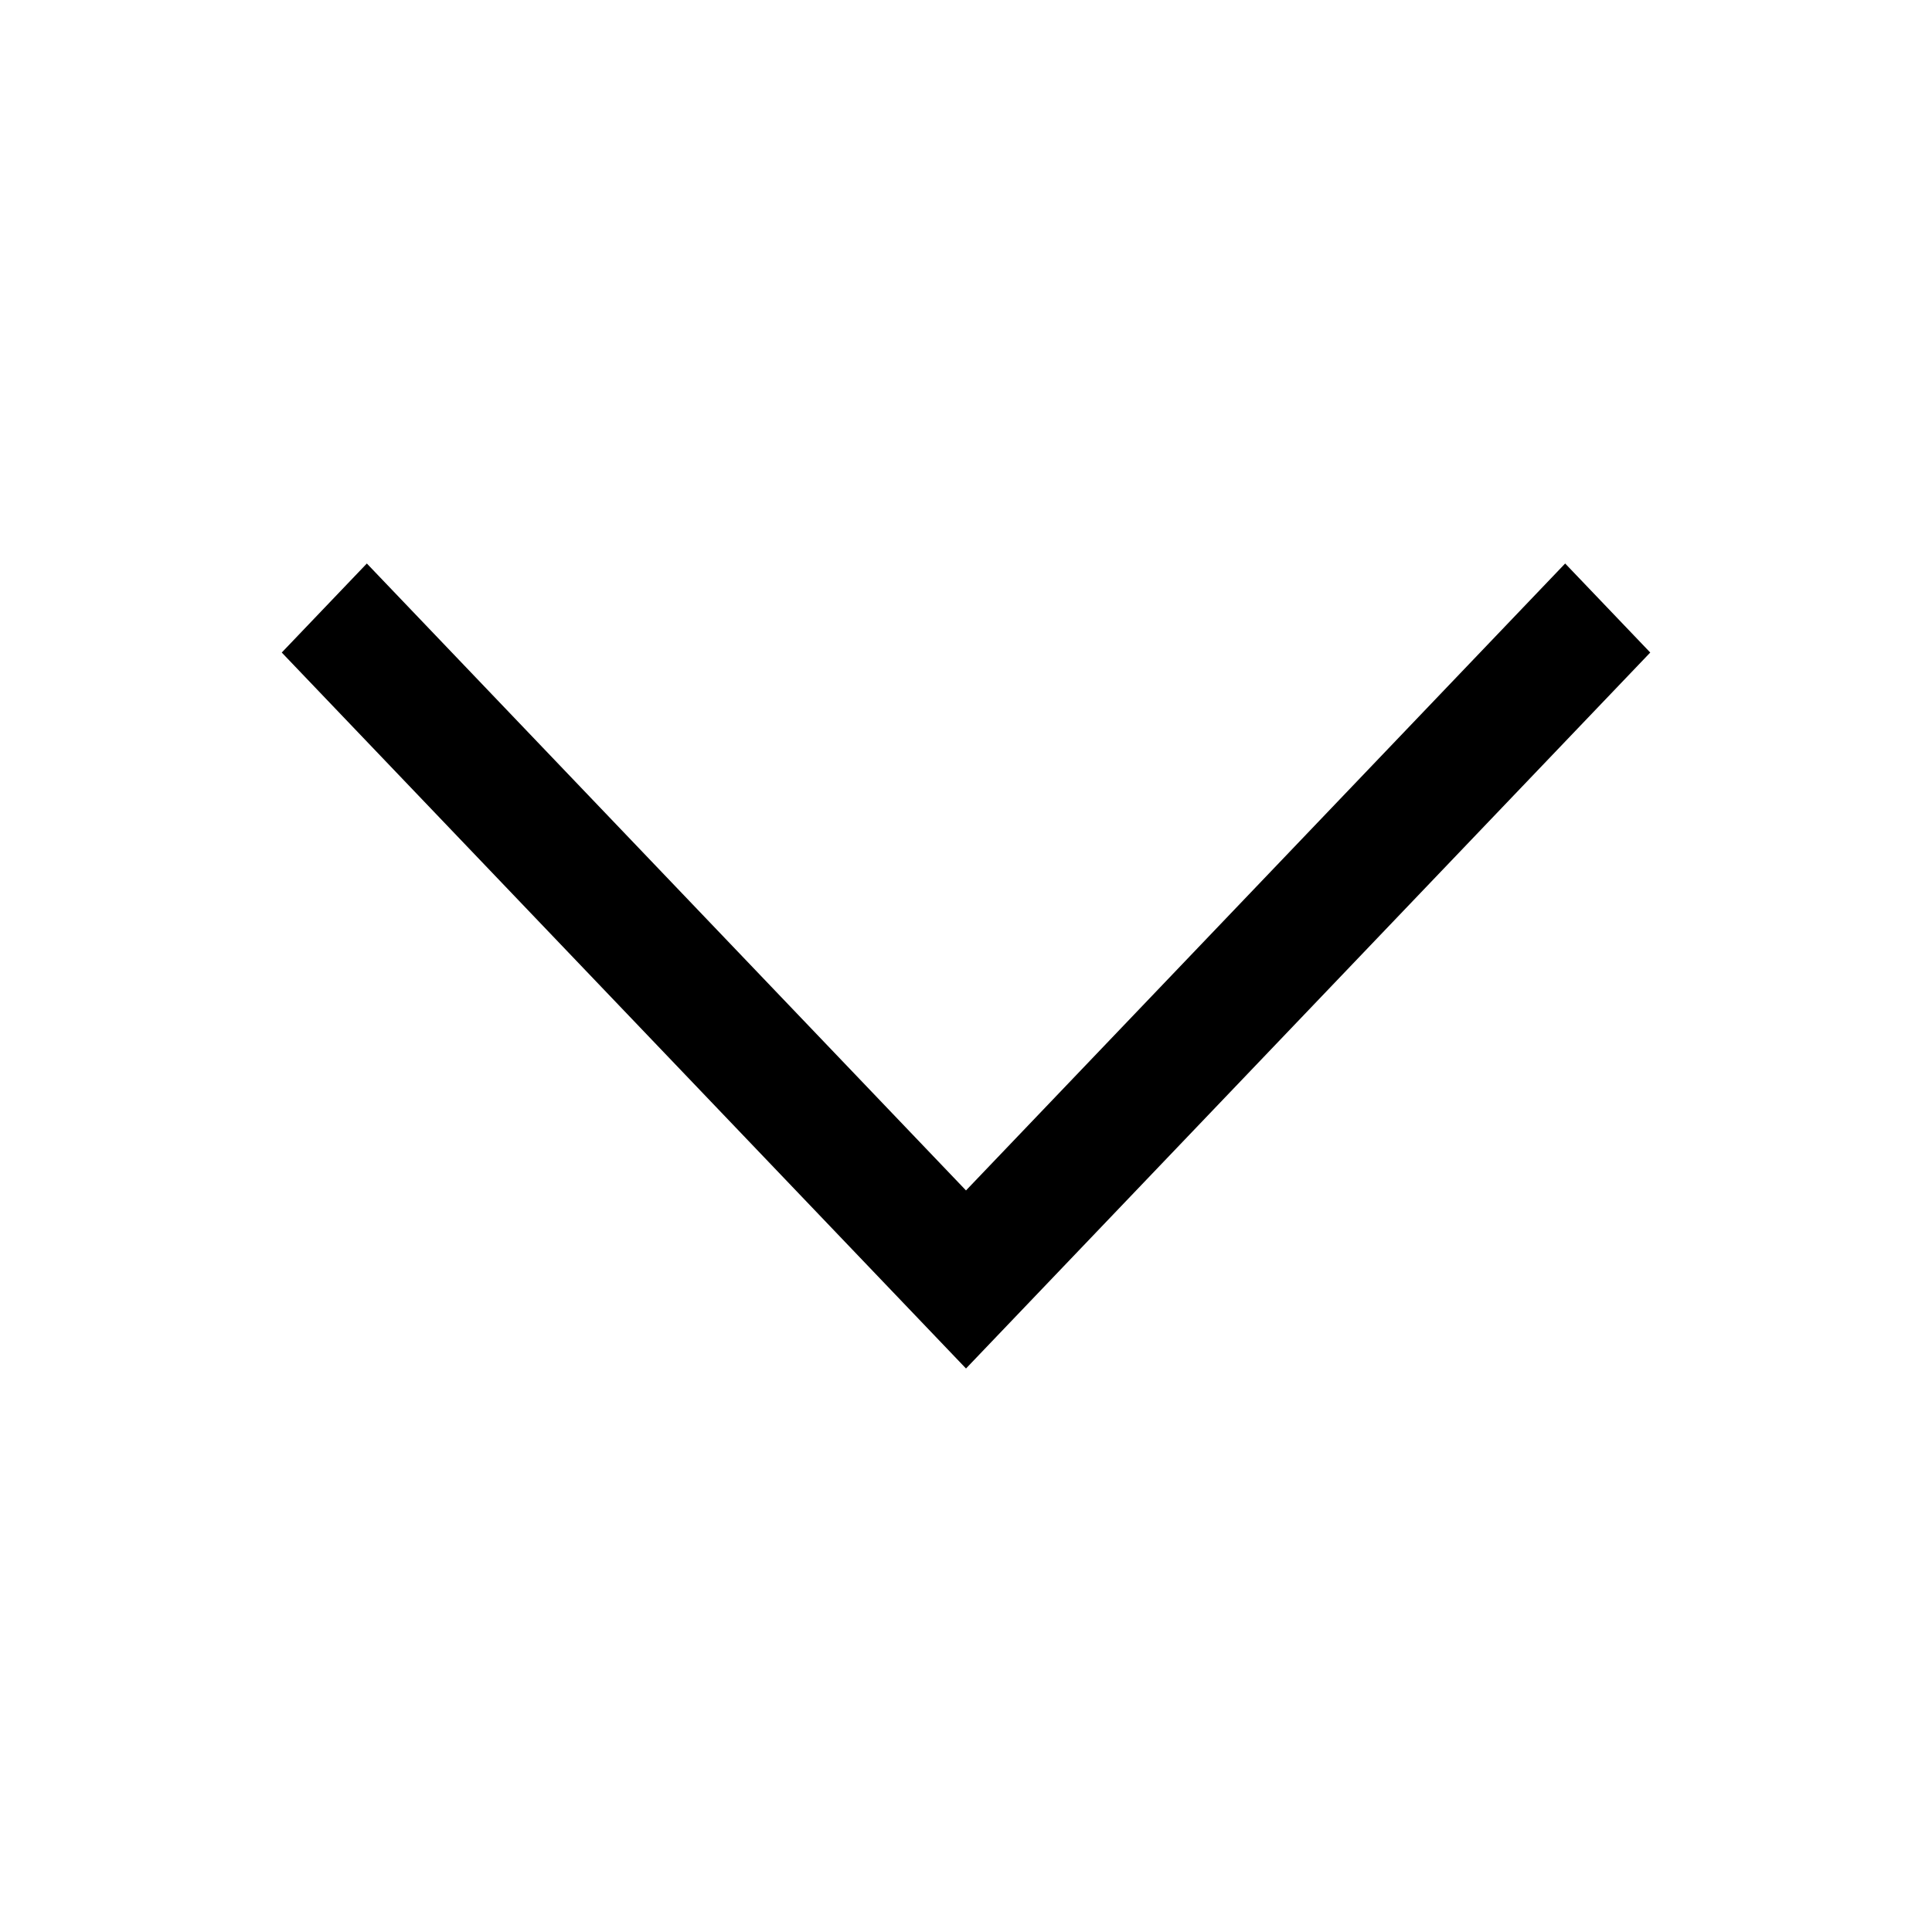 <svg width="24" height="24" viewBox="0 0 24 24" fill="none" xmlns="http://www.w3.org/2000/svg">
<path fill-rule="evenodd" clip-rule="evenodd" d="M3.5 8.106L4.557 7L12 14.788L19.443 7L20.5 8.106L12 17L3.5 8.106Z" fill="black"/>
</svg>

